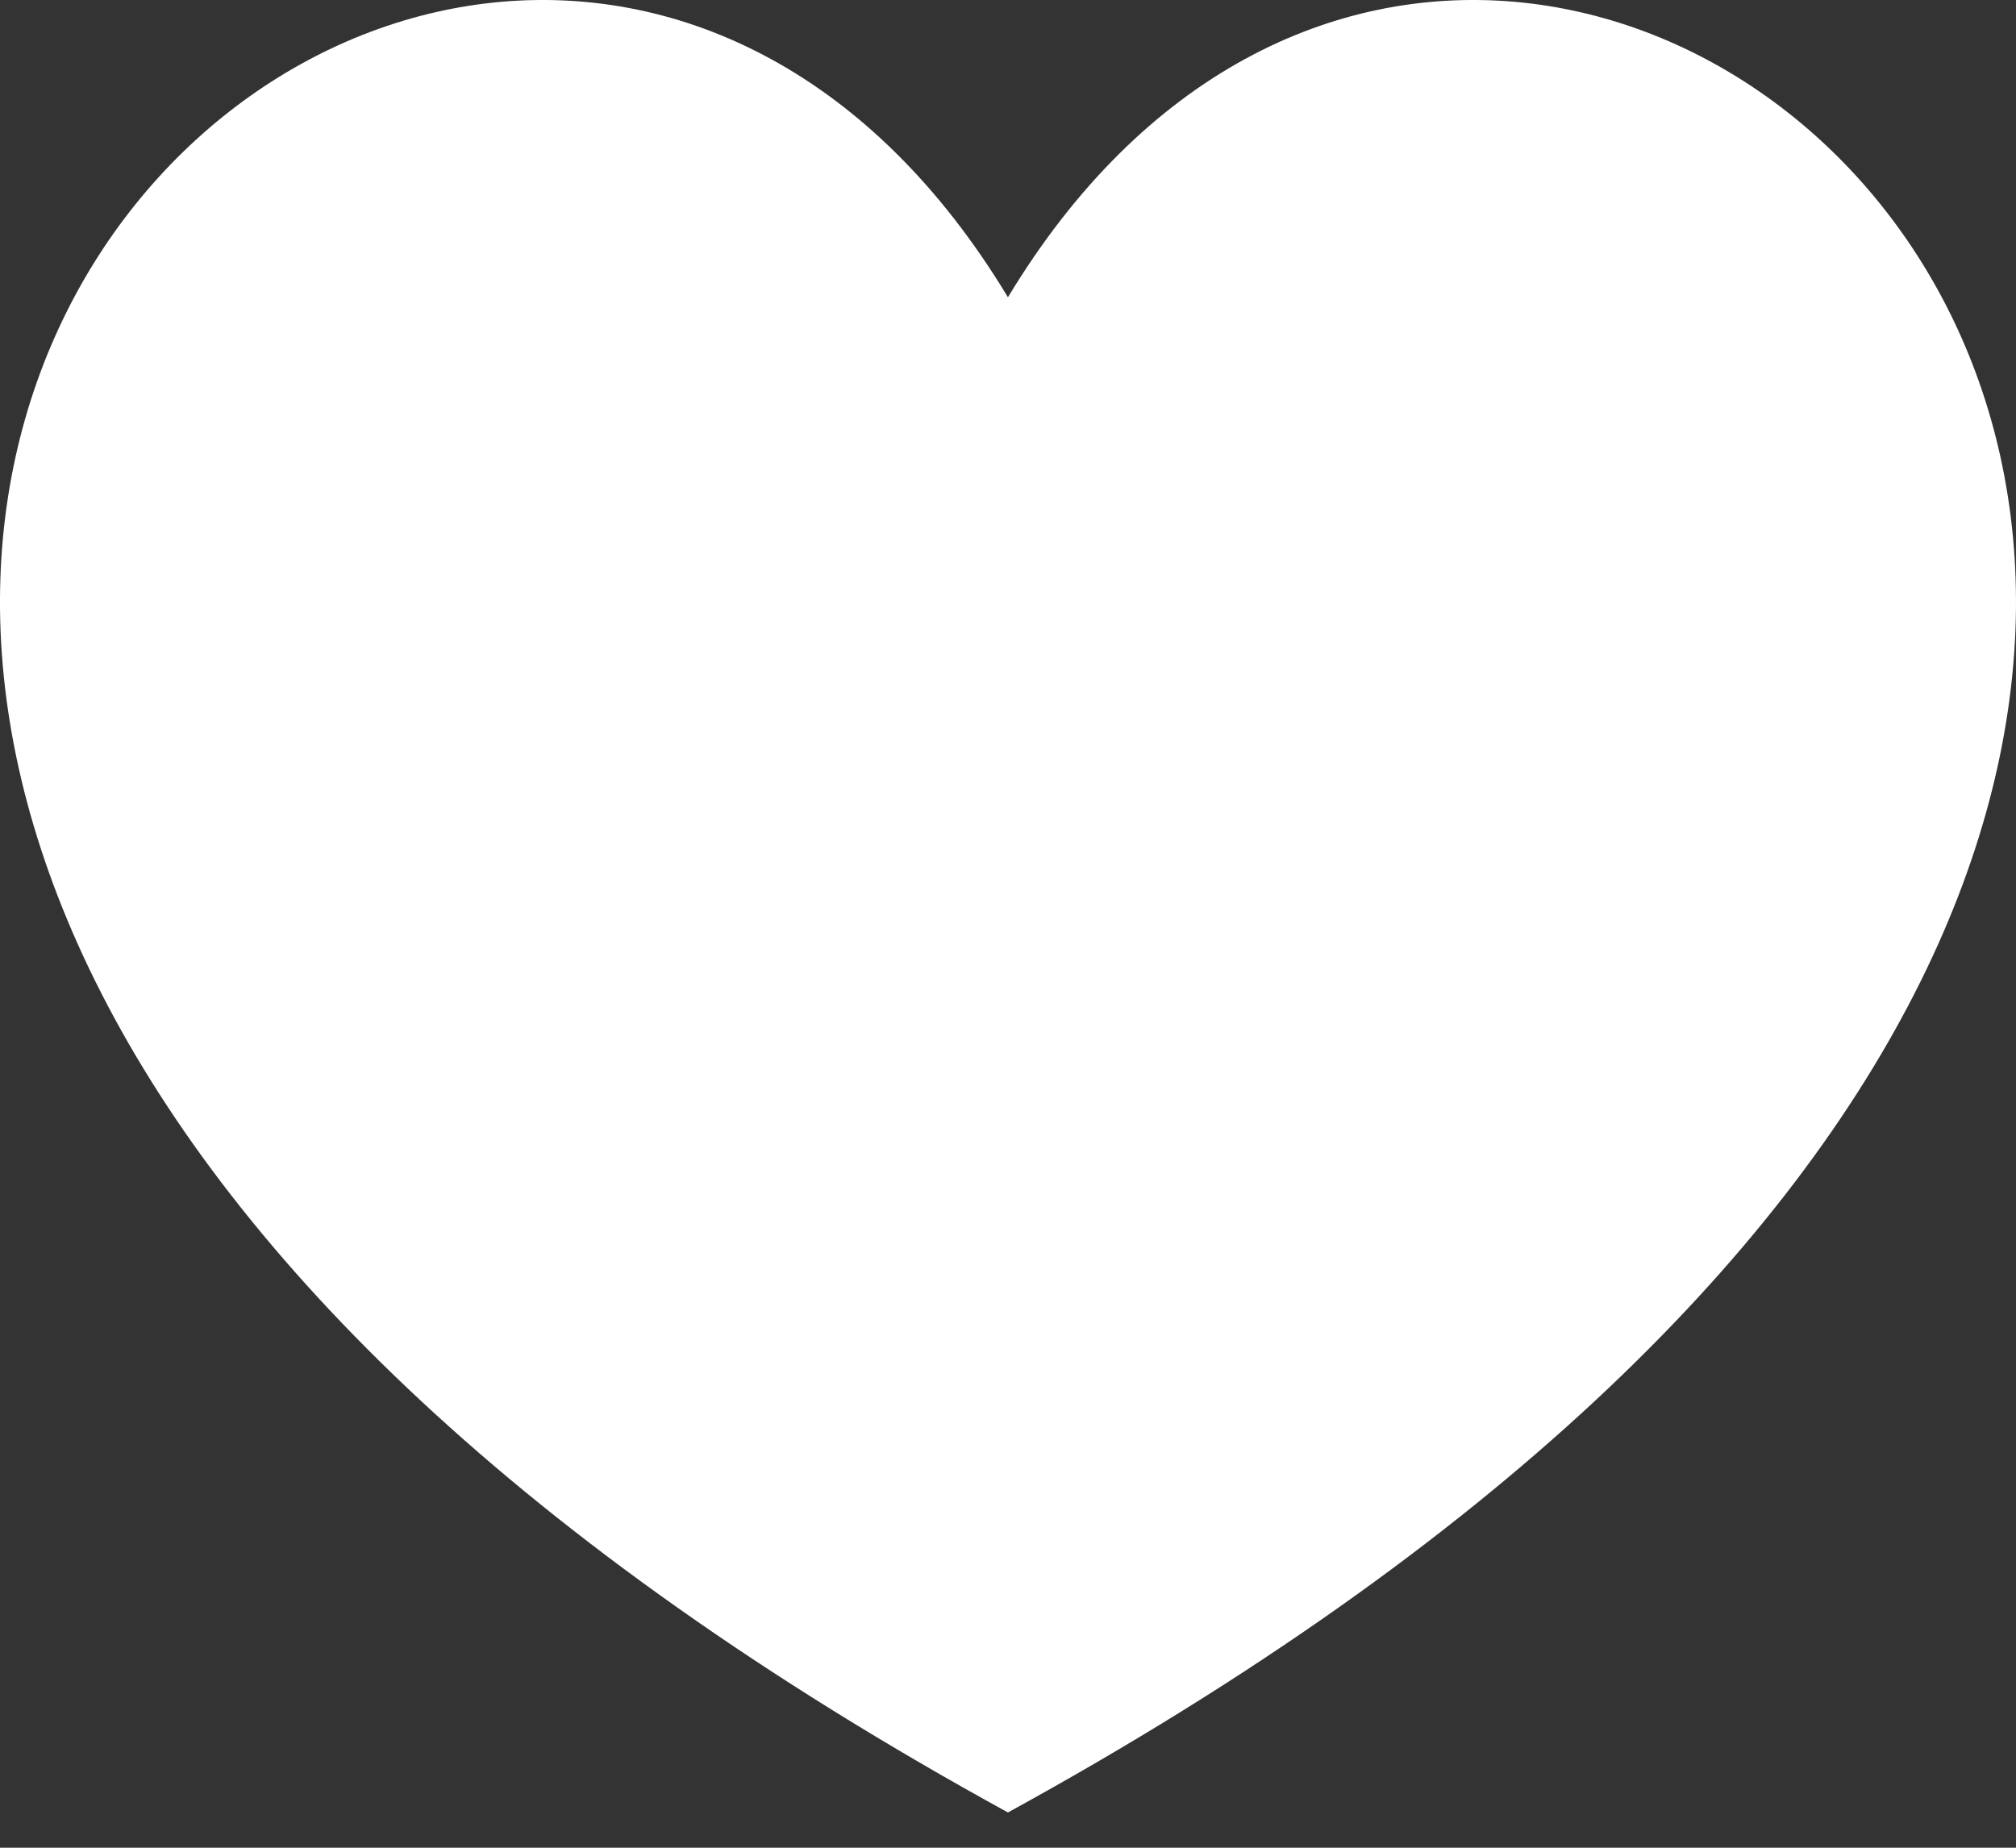 <?xml version="1.0" encoding="UTF-8"?>
<svg width="36px" height="33px" viewBox="0 0 36 33" version="1.1" xmlns="http://www.w3.org/2000/svg" xmlns:xlink="http://www.w3.org/1999/xlink">
    <rect x="0" y="0" width="36" height="33" fill="#333333" stroke="none"/>
    <!-- Generator: Sketch 44 (41411) - http://www.bohemiancoding.com/sketch -->
    <title>layer</title>
    <desc>Created with Sketch.</desc>
    <defs>
        <path d="M17.999,34.37 C-17.117,15.122 8.28,-8.807 17.999,7.309 C27.72,-8.807 53.118,15.122 17.999,34.37 Z" id="path-1"></path>
    </defs>
    <g id="Symbols" stroke="none" stroke-width="1" fill="none" fill-rule="evenodd">
        <g id="icon/heart" transform="translate(0, -2)">
            <mask id="mask-2" fill="white">
                <use xlink:href="#path-1"></use>
            </mask>
            <use id="layer" fill="#FFFFFF" xlink:href="#path-1"></use>
        </g>
    </g>
</svg>
